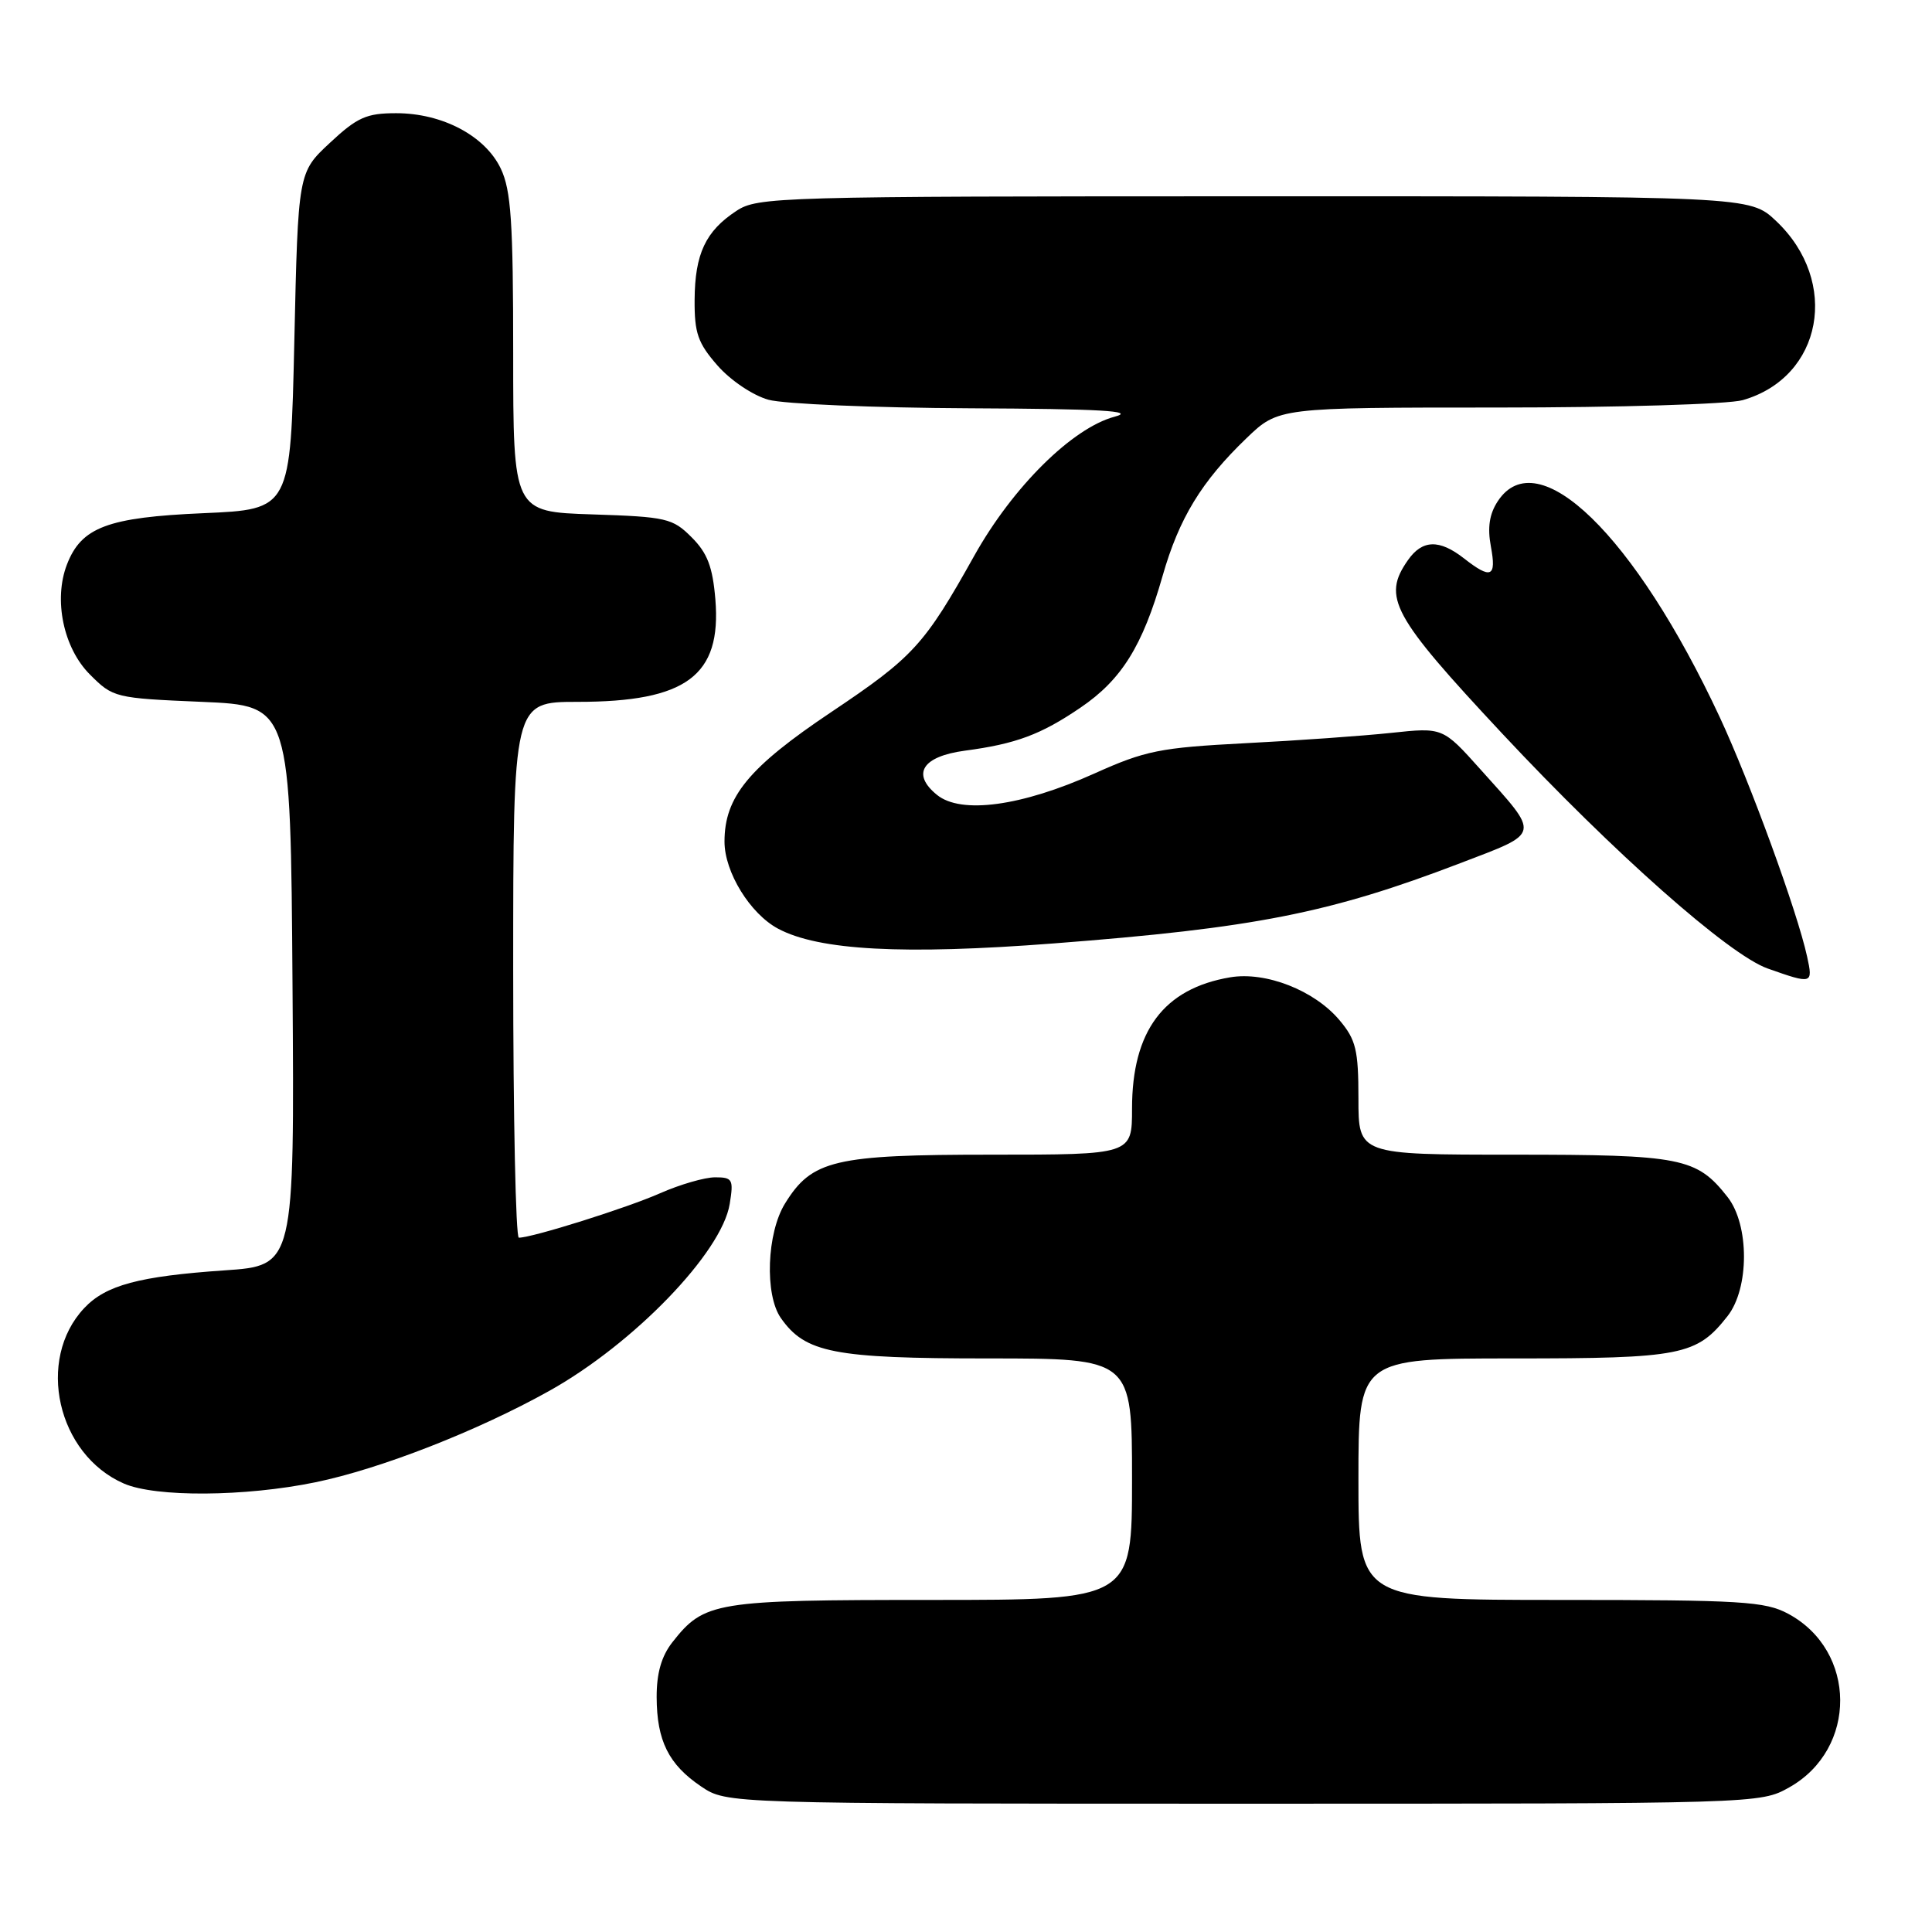 <?xml version="1.0" encoding="UTF-8" standalone="no"?>
<!DOCTYPE svg PUBLIC "-//W3C//DTD SVG 1.1//EN" "http://www.w3.org/Graphics/SVG/1.1/DTD/svg11.dtd" >
<svg xmlns="http://www.w3.org/2000/svg" xmlns:xlink="http://www.w3.org/1999/xlink" version="1.1" viewBox="0 0 256 256">
 <g >
 <path fill="currentColor"
d=" M 237.08 236.84 C 246.15 231.74 246.07 218.73 236.94 213.83 C 233.88 212.19 230.78 212.00 206.77 212.00 C 180.00 212.00 180.00 212.00 180.00 196.00 C 180.00 180.00 180.00 180.00 200.55 180.00 C 222.81 180.00 224.81 179.61 228.91 174.39 C 231.81 170.70 231.81 162.30 228.91 158.61 C 224.81 153.39 222.81 153.00 200.55 153.00 C 180.00 153.00 180.00 153.00 180.00 145.58 C 180.00 139.12 179.67 137.77 177.50 135.19 C 174.18 131.23 167.72 128.70 163.00 129.50 C 154.20 130.99 150.00 136.61 150.00 146.90 C 150.00 153.00 150.00 153.00 131.40 153.00 C 110.55 153.00 107.58 153.70 104.02 159.47 C 101.60 163.38 101.30 171.56 103.47 174.65 C 106.70 179.26 110.48 180.00 130.90 180.00 C 150.00 180.00 150.00 180.00 150.00 196.00 C 150.00 212.00 150.00 212.00 123.45 212.00 C 94.68 212.00 93.33 212.22 89.09 217.61 C 87.65 219.45 87.00 221.70 87.01 224.88 C 87.03 230.67 88.60 233.81 92.91 236.72 C 96.30 239.00 96.30 239.00 164.76 239.00 C 233.10 239.00 233.23 239.00 237.08 236.84 Z  M 41.79 196.41 C 50.40 194.64 63.29 189.60 72.78 184.30 C 83.98 178.05 95.65 165.96 96.69 159.53 C 97.22 156.28 97.07 156.00 94.76 156.00 C 93.38 156.00 90.10 156.95 87.47 158.11 C 83.09 160.05 70.54 164.00 68.75 164.00 C 68.34 164.00 68.00 148.03 68.00 128.50 C 68.00 93.00 68.00 93.00 76.53 93.00 C 90.96 93.00 95.62 89.53 94.79 79.42 C 94.43 75.10 93.73 73.27 91.64 71.19 C 89.13 68.67 88.30 68.48 78.48 68.16 C 68.00 67.82 68.00 67.82 68.00 46.81 C 68.00 29.42 67.72 25.21 66.36 22.35 C 64.30 18.01 58.63 15.00 52.50 15.00 C 48.56 15.00 47.34 15.54 43.71 18.93 C 39.50 22.85 39.50 22.85 39.00 45.18 C 38.50 67.50 38.50 67.50 26.95 68.00 C 14.25 68.55 10.78 69.86 8.87 74.80 C 7.07 79.46 8.40 85.86 11.91 89.37 C 14.98 92.45 15.23 92.51 26.76 93.00 C 38.50 93.50 38.50 93.50 38.76 130.60 C 39.02 167.70 39.02 167.70 29.76 168.33 C 18.41 169.11 14.01 170.29 11.15 173.34 C 4.74 180.17 7.58 192.73 16.42 196.58 C 20.62 198.41 32.47 198.33 41.79 196.41 Z  M 239.45 126.75 C 238.16 120.82 231.88 103.62 227.87 95.02 C 216.62 70.91 203.73 58.38 198.46 66.42 C 197.35 68.11 197.08 69.90 197.55 72.42 C 198.31 76.48 197.58 76.80 194.00 74.00 C 190.72 71.43 188.46 71.50 186.56 74.22 C 183.12 79.13 184.44 81.56 199.05 97.20 C 213.82 113.00 229.08 126.51 234.22 128.33 C 240.16 130.43 240.25 130.40 239.45 126.75 Z  M 139.60 125.01 C 166.26 122.96 176.15 121.01 193.48 114.38 C 204.27 110.25 204.15 110.84 196.16 101.94 C 191.18 96.38 191.18 96.38 184.34 97.11 C 180.58 97.51 171.88 98.13 165.00 98.48 C 153.70 99.07 151.78 99.45 145.00 102.50 C 135.36 106.83 127.35 107.92 124.16 105.33 C 120.74 102.56 122.20 100.23 127.84 99.47 C 134.62 98.57 137.92 97.34 143.18 93.76 C 148.61 90.07 151.40 85.60 154.05 76.31 C 156.24 68.66 159.20 63.80 165.17 58.06 C 169.40 54.00 169.40 54.00 198.46 54.00 C 214.44 54.00 229.04 53.56 230.92 53.02 C 241.50 49.99 243.85 37.31 235.33 29.27 C 231.86 26.00 231.86 26.00 166.18 26.01 C 102.94 26.01 100.39 26.09 97.57 27.95 C 93.49 30.63 92.08 33.64 92.04 39.72 C 92.01 44.14 92.47 45.46 95.08 48.44 C 96.81 50.41 99.77 52.40 101.83 52.97 C 103.85 53.53 115.85 54.04 128.50 54.10 C 145.92 54.18 150.58 54.45 147.71 55.21 C 142.09 56.70 134.20 64.52 129.10 73.63 C 122.49 85.46 121.03 87.06 110.15 94.35 C 99.21 101.68 96.00 105.58 96.00 111.52 C 96.00 115.56 99.39 121.07 103.09 123.05 C 108.49 125.94 119.69 126.54 139.60 125.01 Z "/>
</g>
</svg>